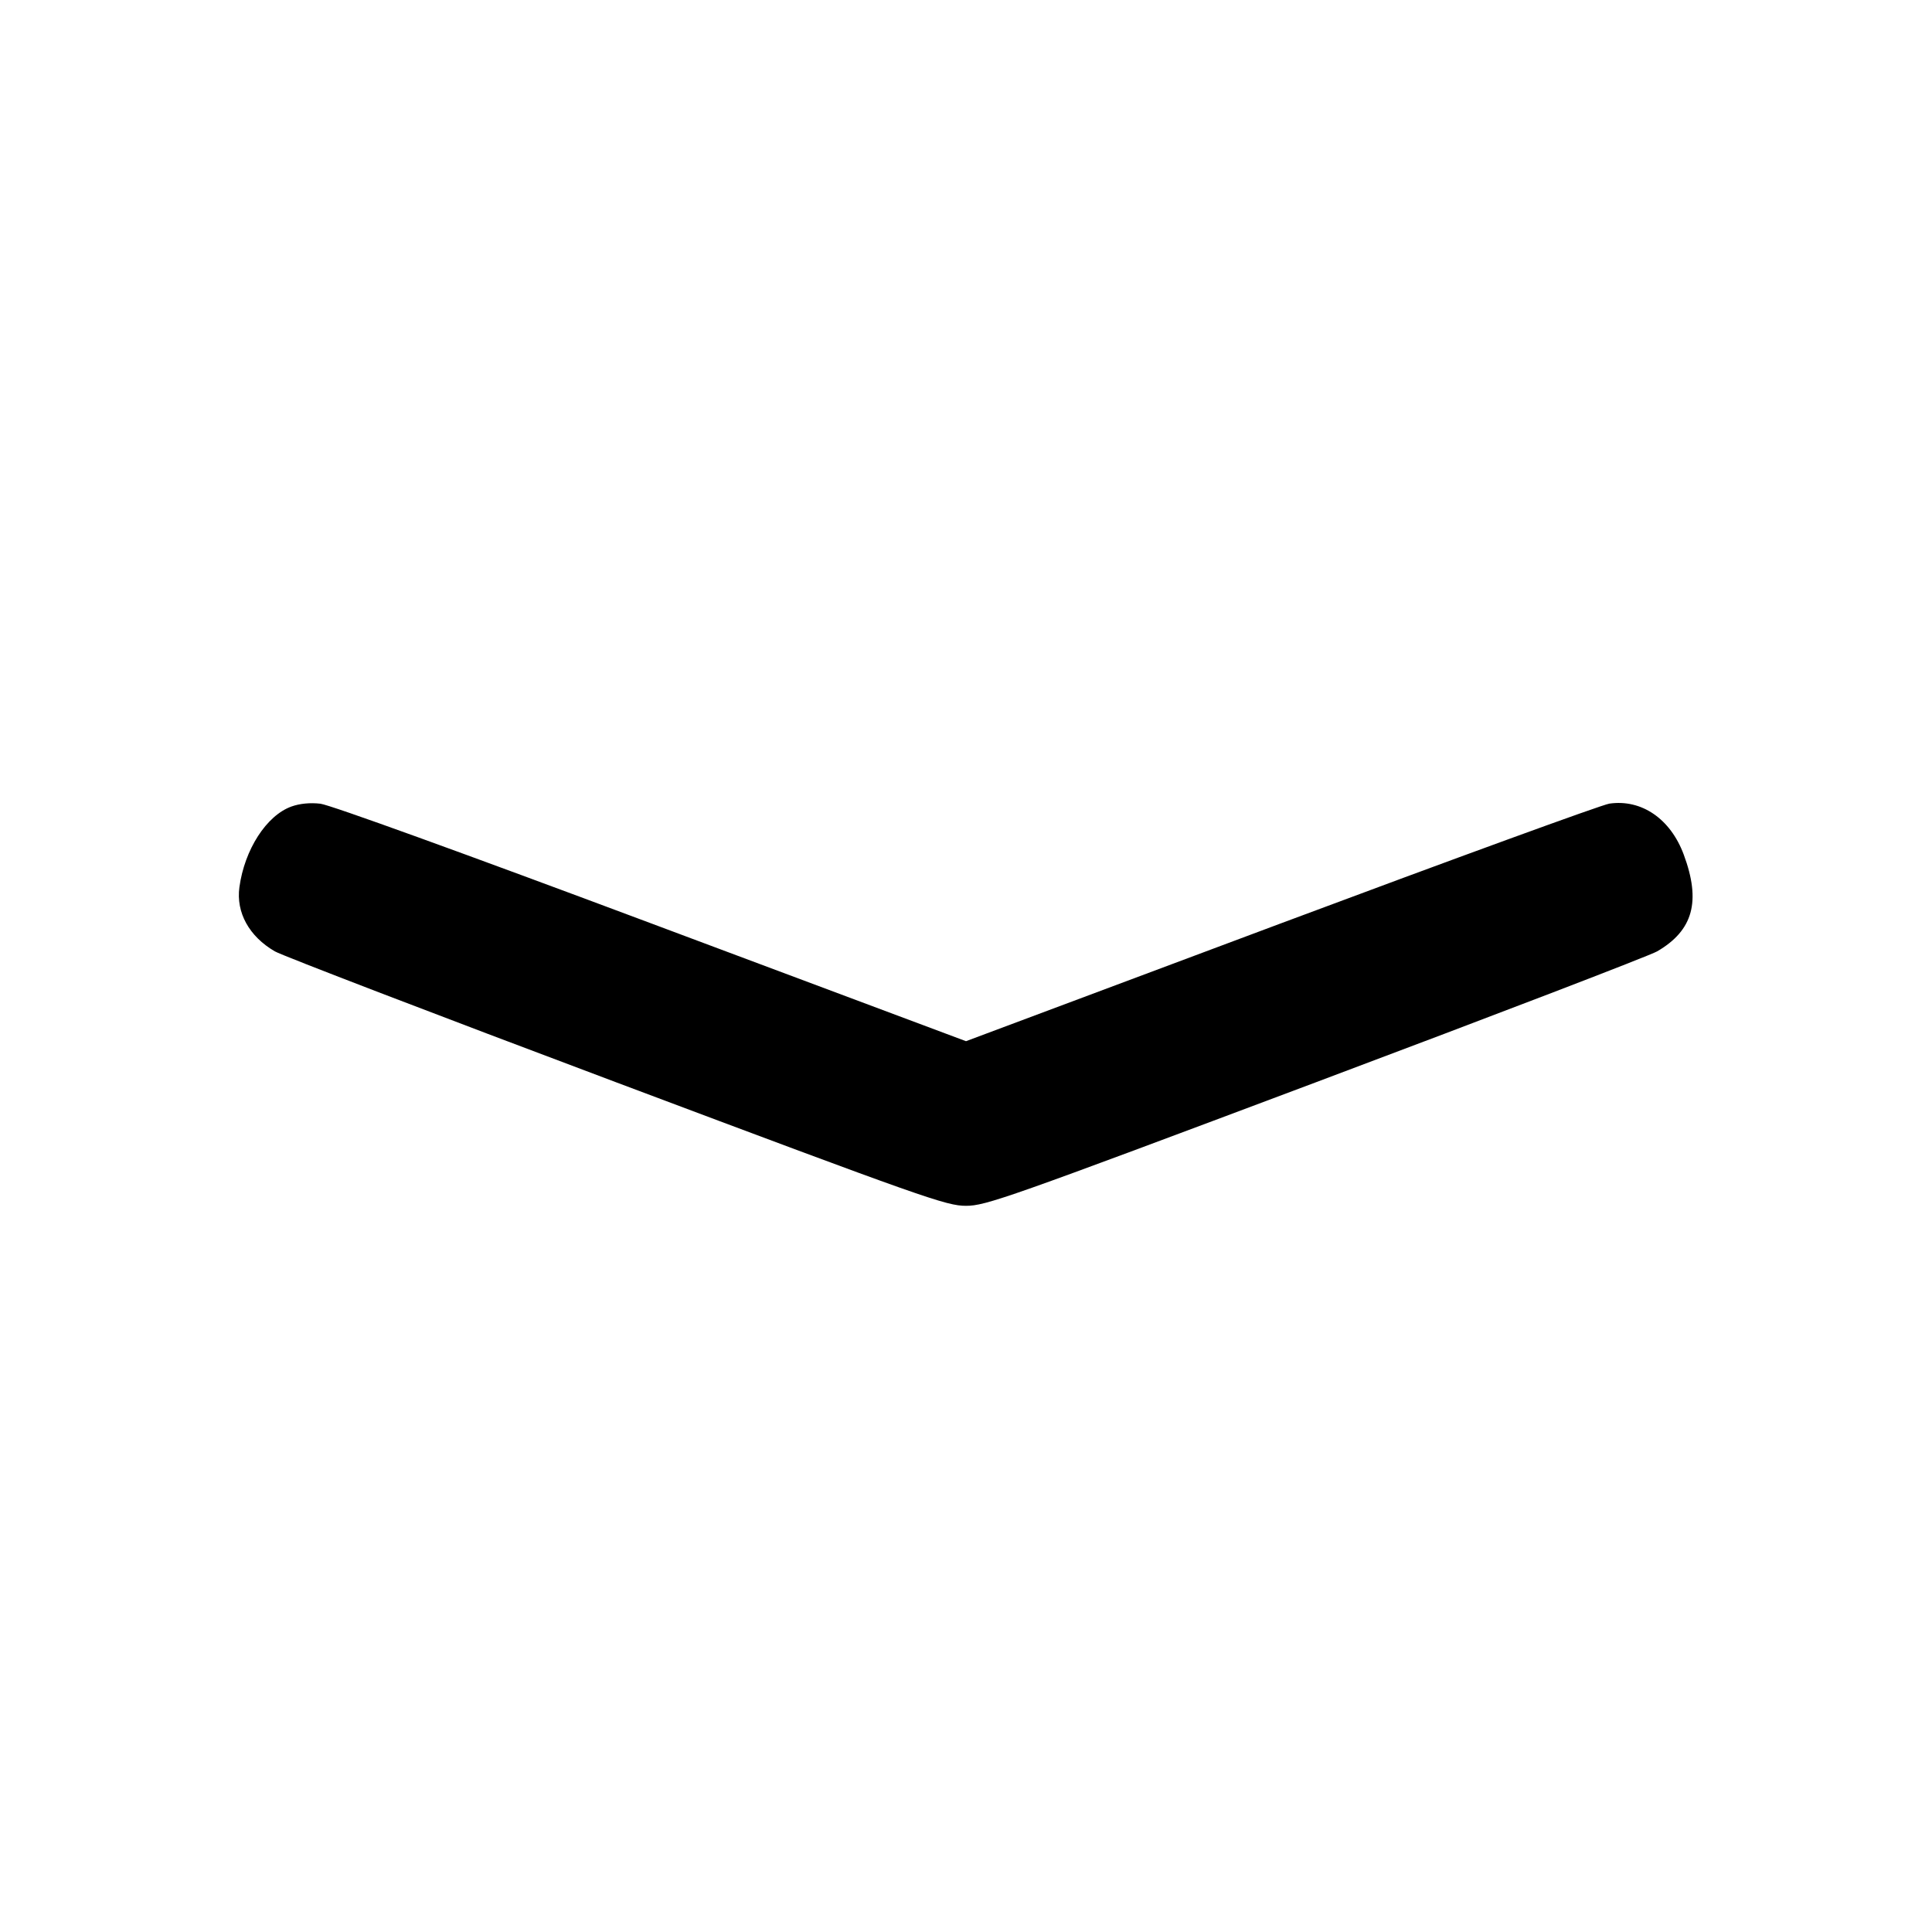 <svg xmlns="http://www.w3.org/2000/svg" width="24" height="24" viewBox="0 0 24 24" fill="none" stroke="currentColor" stroke-width="2" stroke-linecap="round" stroke-linejoin="round" class="icon icon-tabler icons-tabler-outline icon-tabler-chevron-compact-down"><path d="M3.620 10.019 C 3.310 10.131,3.038 10.553,2.974 11.021 C 2.931 11.335,3.094 11.632,3.414 11.818 C 3.505 11.871,5.416 12.604,7.660 13.447 C 11.496 14.888,11.756 14.979,12.000 14.979 C 12.244 14.979,12.504 14.888,16.340 13.447 C 18.584 12.604,20.495 11.871,20.586 11.818 C 21.033 11.558,21.132 11.197,20.916 10.616 C 20.751 10.171,20.391 9.925,19.992 9.983 C 19.898 9.997,18.061 10.667,15.910 11.471 L 12.000 12.934 8.090 11.471 C 5.753 10.596,4.100 9.998,3.980 9.984 C 3.852 9.969,3.723 9.982,3.620 10.019 " stroke="none" fill="black" fill-rule="evenodd"></path></svg>